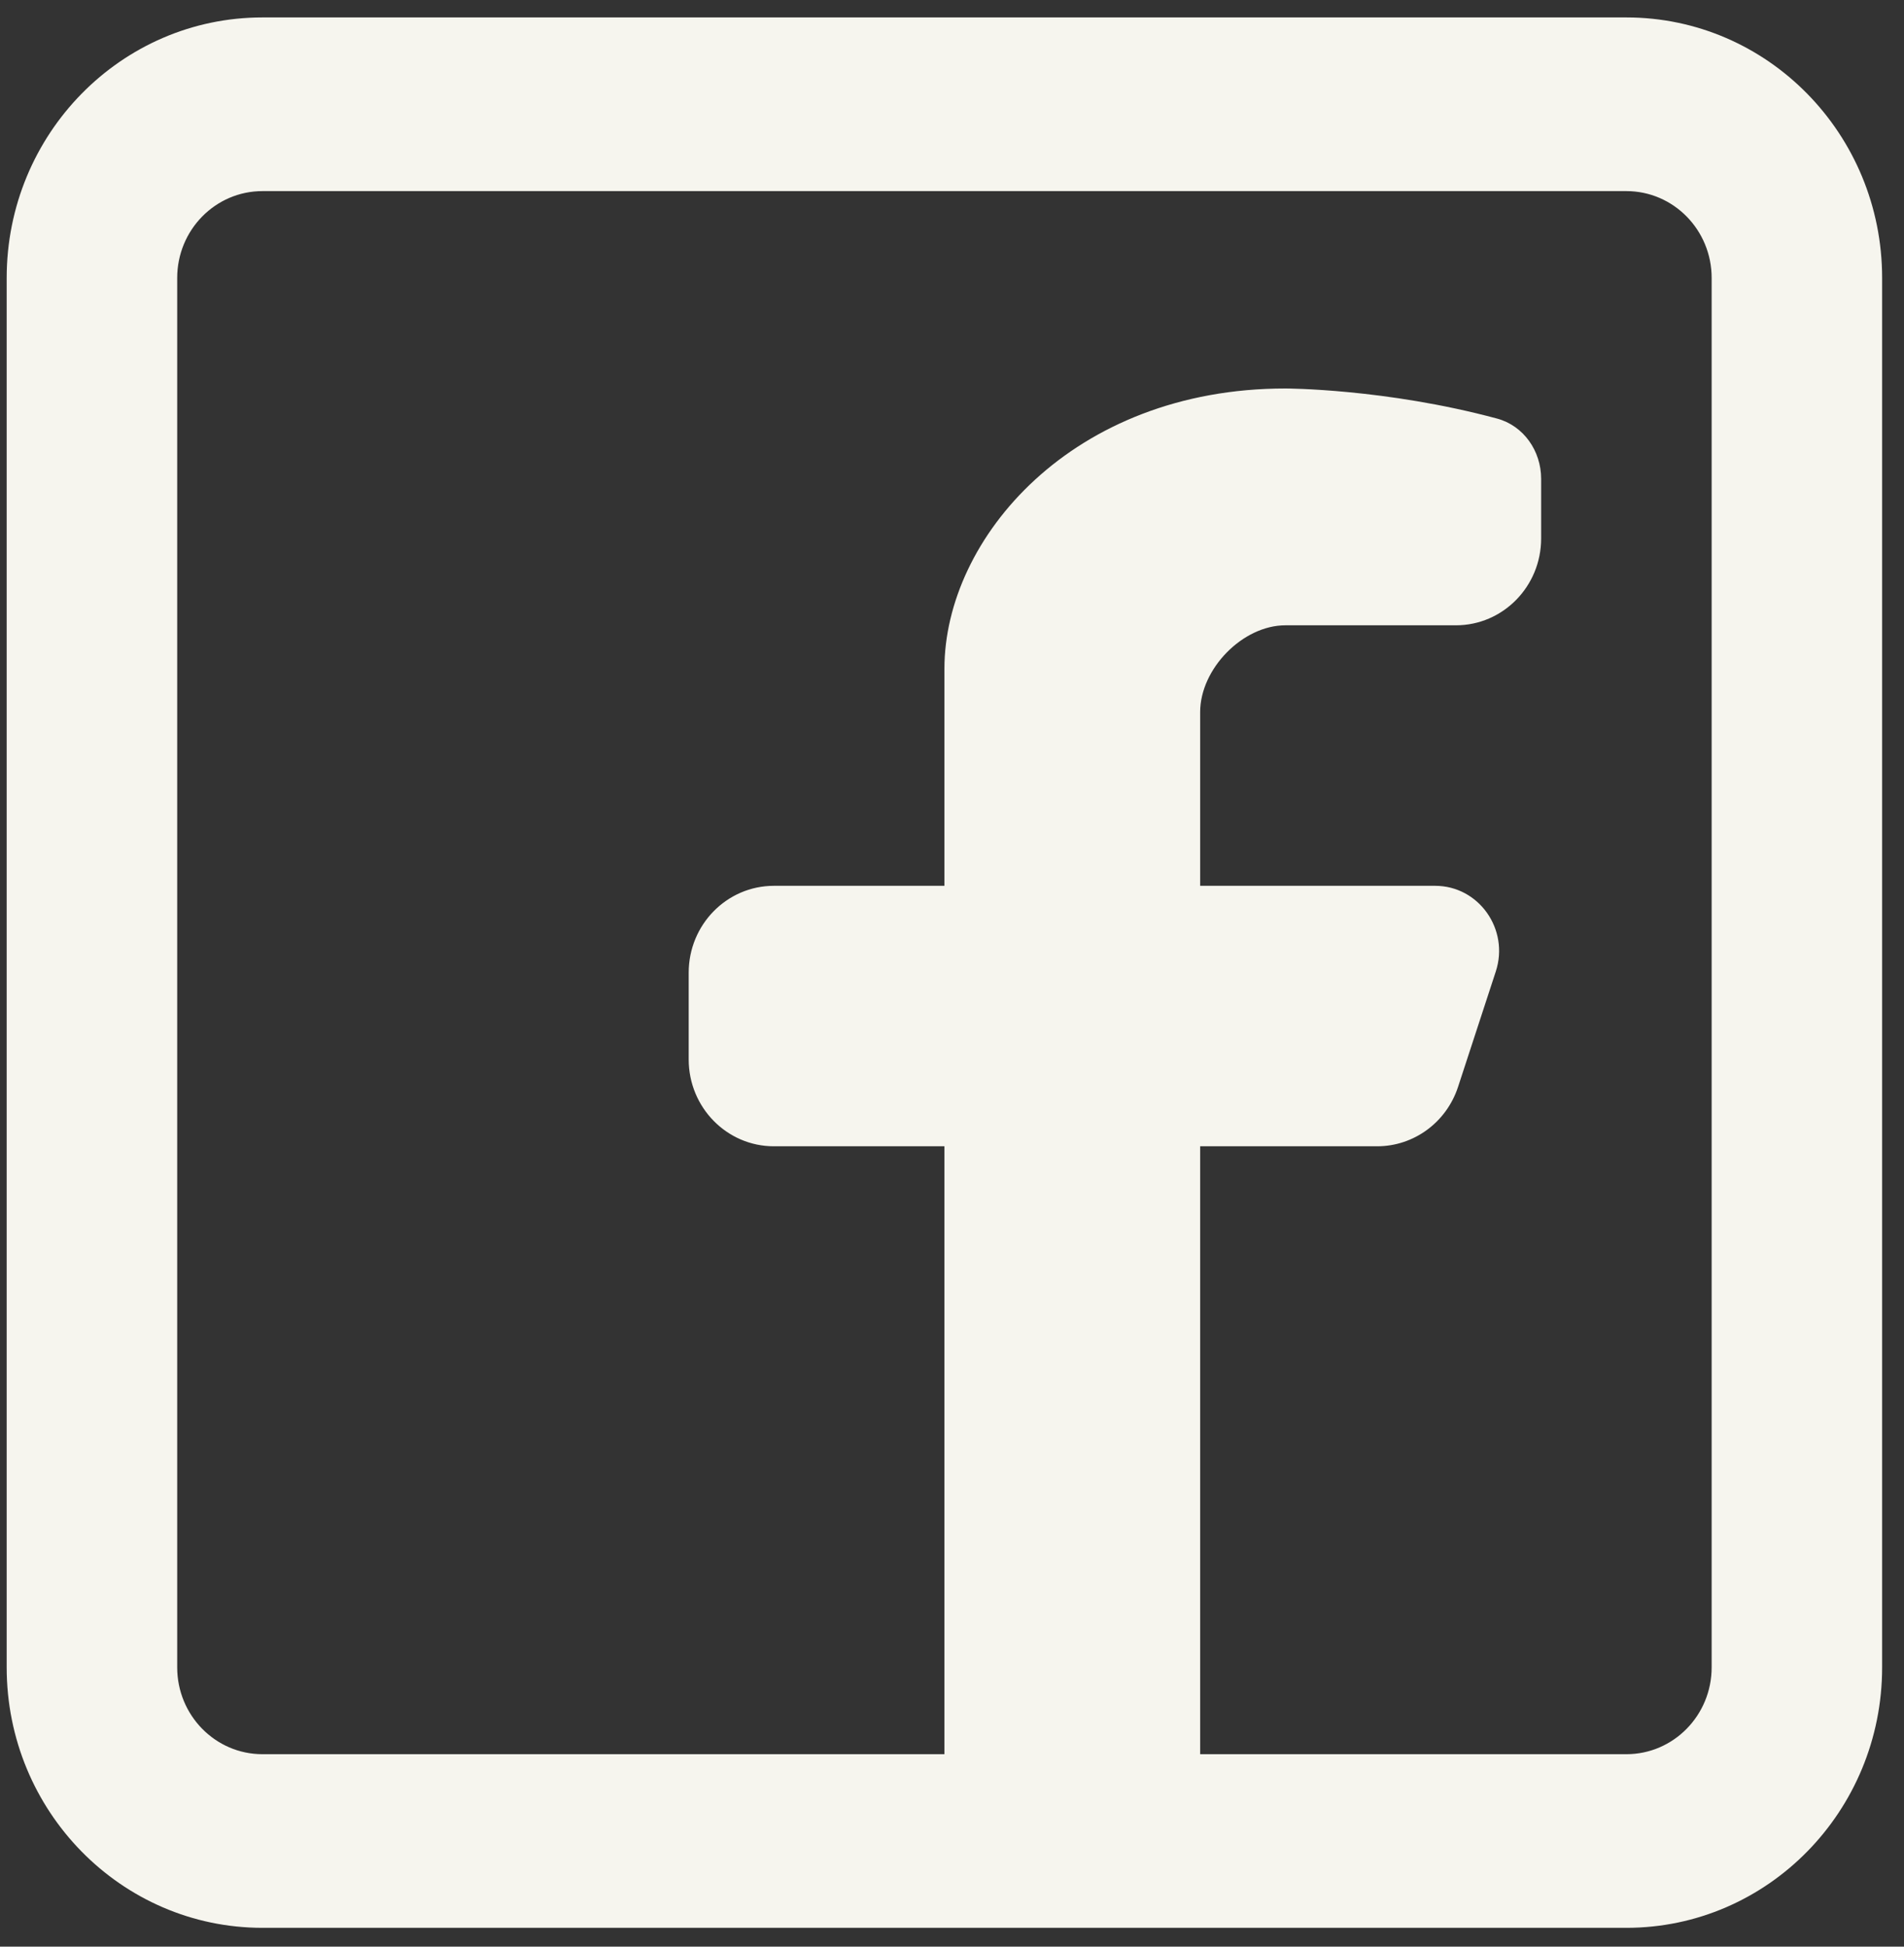 <svg width="45" height="46" viewBox="0 0 45 46" fill="none" xmlns="http://www.w3.org/2000/svg">
<rect x="0" y="0" width="45" height="46" fill="#333333" stroke="none"/>
<path fill-rule="evenodd" clip-rule="evenodd" d="M38.439 0.412C41.777 0.412 44.483 3.168 44.483 6.568V39.4C44.483 42.799 41.777 45.555 38.439 45.555H6.203C2.865 45.555 0.158 42.799 0.158 39.4V6.568C0.158 3.168 2.865 0.412 6.203 0.412H38.439ZM38.439 4.516C39.552 4.516 40.454 5.435 40.454 6.568V39.4C40.454 40.533 39.552 41.452 38.439 41.452H28.365V27.087H32.548C33.416 27.087 34.185 26.522 34.46 25.684L35.352 22.957C35.678 21.961 34.95 20.932 33.919 20.932H28.365V16.828C28.365 15.802 29.373 14.776 30.38 14.776H34.41C35.522 14.776 36.424 13.857 36.424 12.724V11.316C36.424 10.653 36.009 10.059 35.379 9.89C32.738 9.18 30.38 9.18 30.38 9.18C25.343 9.18 22.321 12.724 22.321 15.802V20.932H18.291C17.179 20.932 16.277 21.85 16.277 22.984V25.035C16.277 26.169 17.179 27.087 18.291 27.087H22.321V41.452H6.203C5.09 41.452 4.188 40.533 4.188 39.4V6.568C4.188 5.435 5.09 4.516 6.203 4.516H38.439Z" fill="#F6F5EE"/>
</svg>
